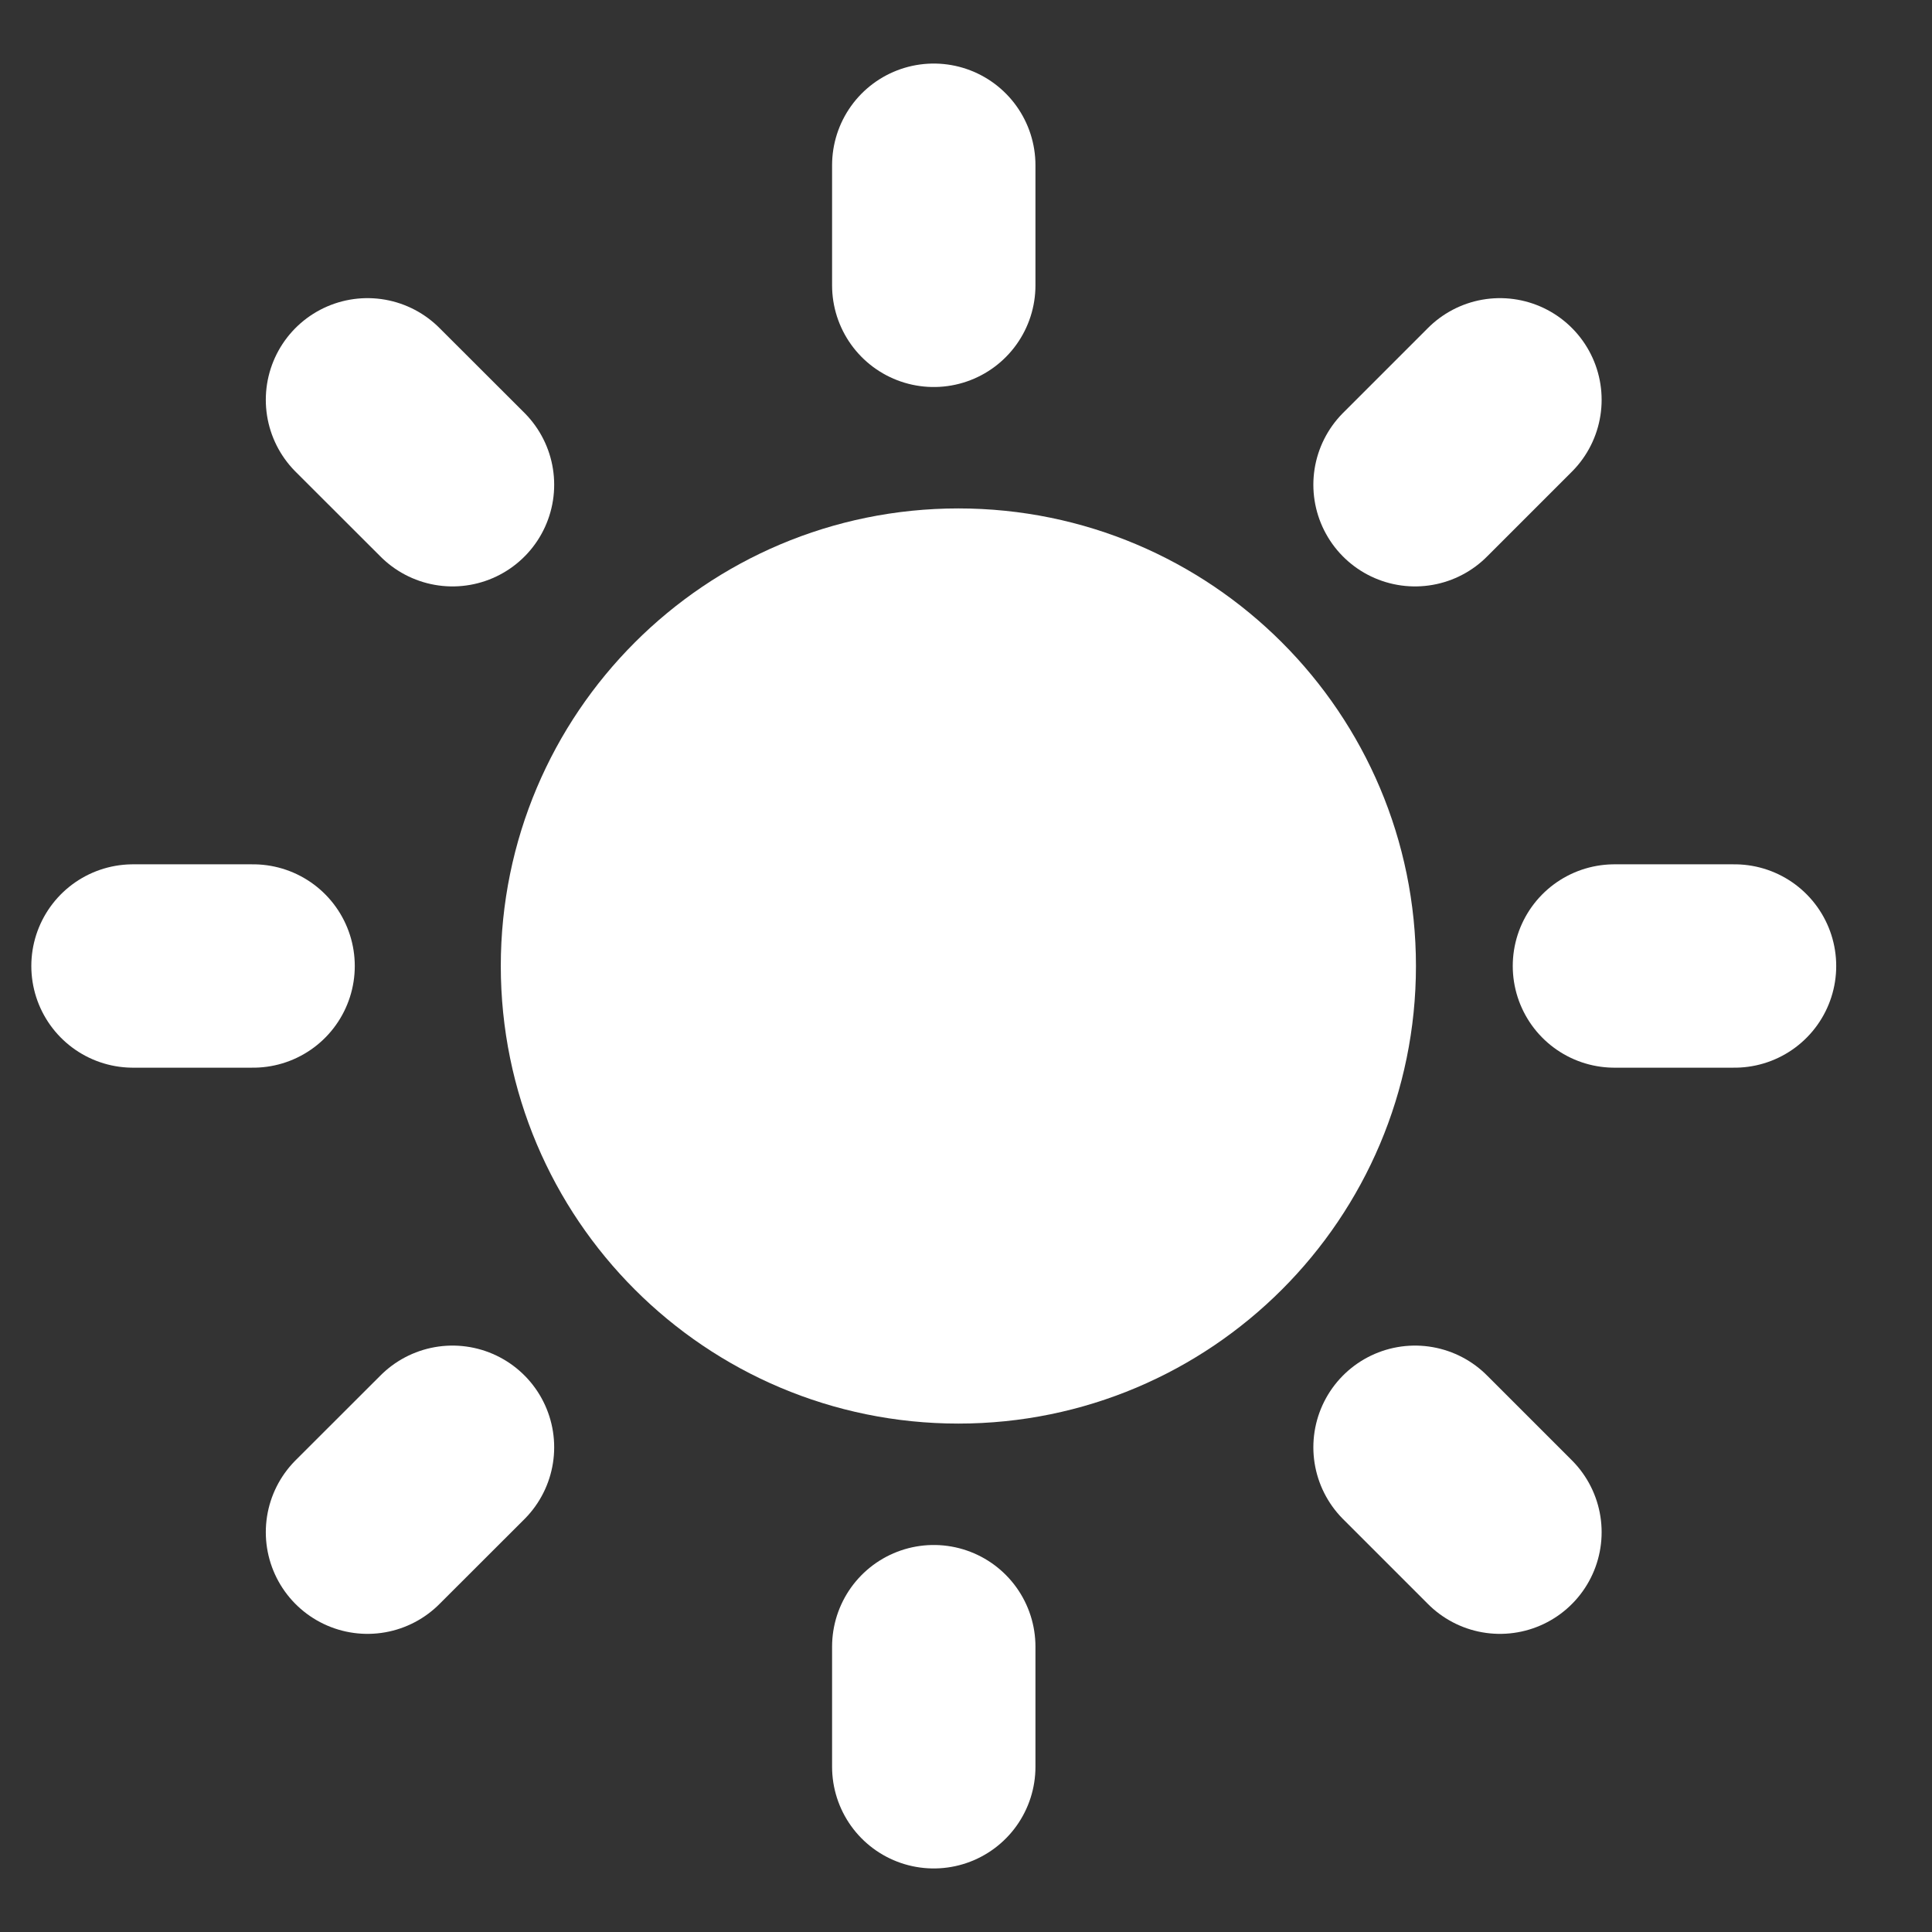 <svg width="19" height="19" viewBox="0 0 19 19" fill="none" xmlns="http://www.w3.org/2000/svg">
<rect x="0" y="0" width="19" height="19" fill="#333333" stroke="none"/>
<path d="M9.183 1.625V2.806" stroke="white" stroke-width="2" stroke-linecap="round" stroke-linejoin="round"/>
<path fill-rule="evenodd" clip-rule="evenodd" d="M14.751 3.932L13.916 4.767L14.751 3.932Z" fill="white"/>
<path d="M14.751 3.932L13.916 4.767" stroke="white" stroke-width="2" stroke-linecap="round" stroke-linejoin="round"/>
<path d="M17.058 9.5H15.877" stroke="white" stroke-width="2" stroke-linecap="round" stroke-linejoin="round"/>
<path fill-rule="evenodd" clip-rule="evenodd" d="M14.751 15.068L13.916 14.233L14.751 15.068Z" fill="white"/>
<path d="M14.751 15.068L13.916 14.233" stroke="white" stroke-width="2" stroke-linecap="round" stroke-linejoin="round"/>
<path d="M9.183 17.375V16.194" stroke="white" stroke-width="2" stroke-linecap="round" stroke-linejoin="round"/>
<path fill-rule="evenodd" clip-rule="evenodd" d="M3.614 15.068L4.45 14.233L3.614 15.068Z" fill="white"/>
<path d="M3.614 15.068L4.45 14.233" stroke="white" stroke-width="2" stroke-linecap="round" stroke-linejoin="round"/>
<path d="M1.308 9.5H2.489" stroke="white" stroke-width="2" stroke-linecap="round" stroke-linejoin="round"/>
<path fill-rule="evenodd" clip-rule="evenodd" d="M3.614 3.932L4.45 4.767L3.614 3.932Z" fill="white"/>
<path d="M3.614 3.932L4.45 4.767" stroke="white" stroke-width="2" stroke-linecap="round" stroke-linejoin="round"/>
<path d="M9.425 13C11.358 13 12.925 11.433 12.925 9.5C12.925 7.567 11.358 6 9.425 6C7.492 6 5.925 7.567 5.925 9.5C5.925 11.433 7.492 13 9.425 13Z" fill="white" stroke="white" stroke-width="2" stroke-linejoin="round"/>
</svg>

